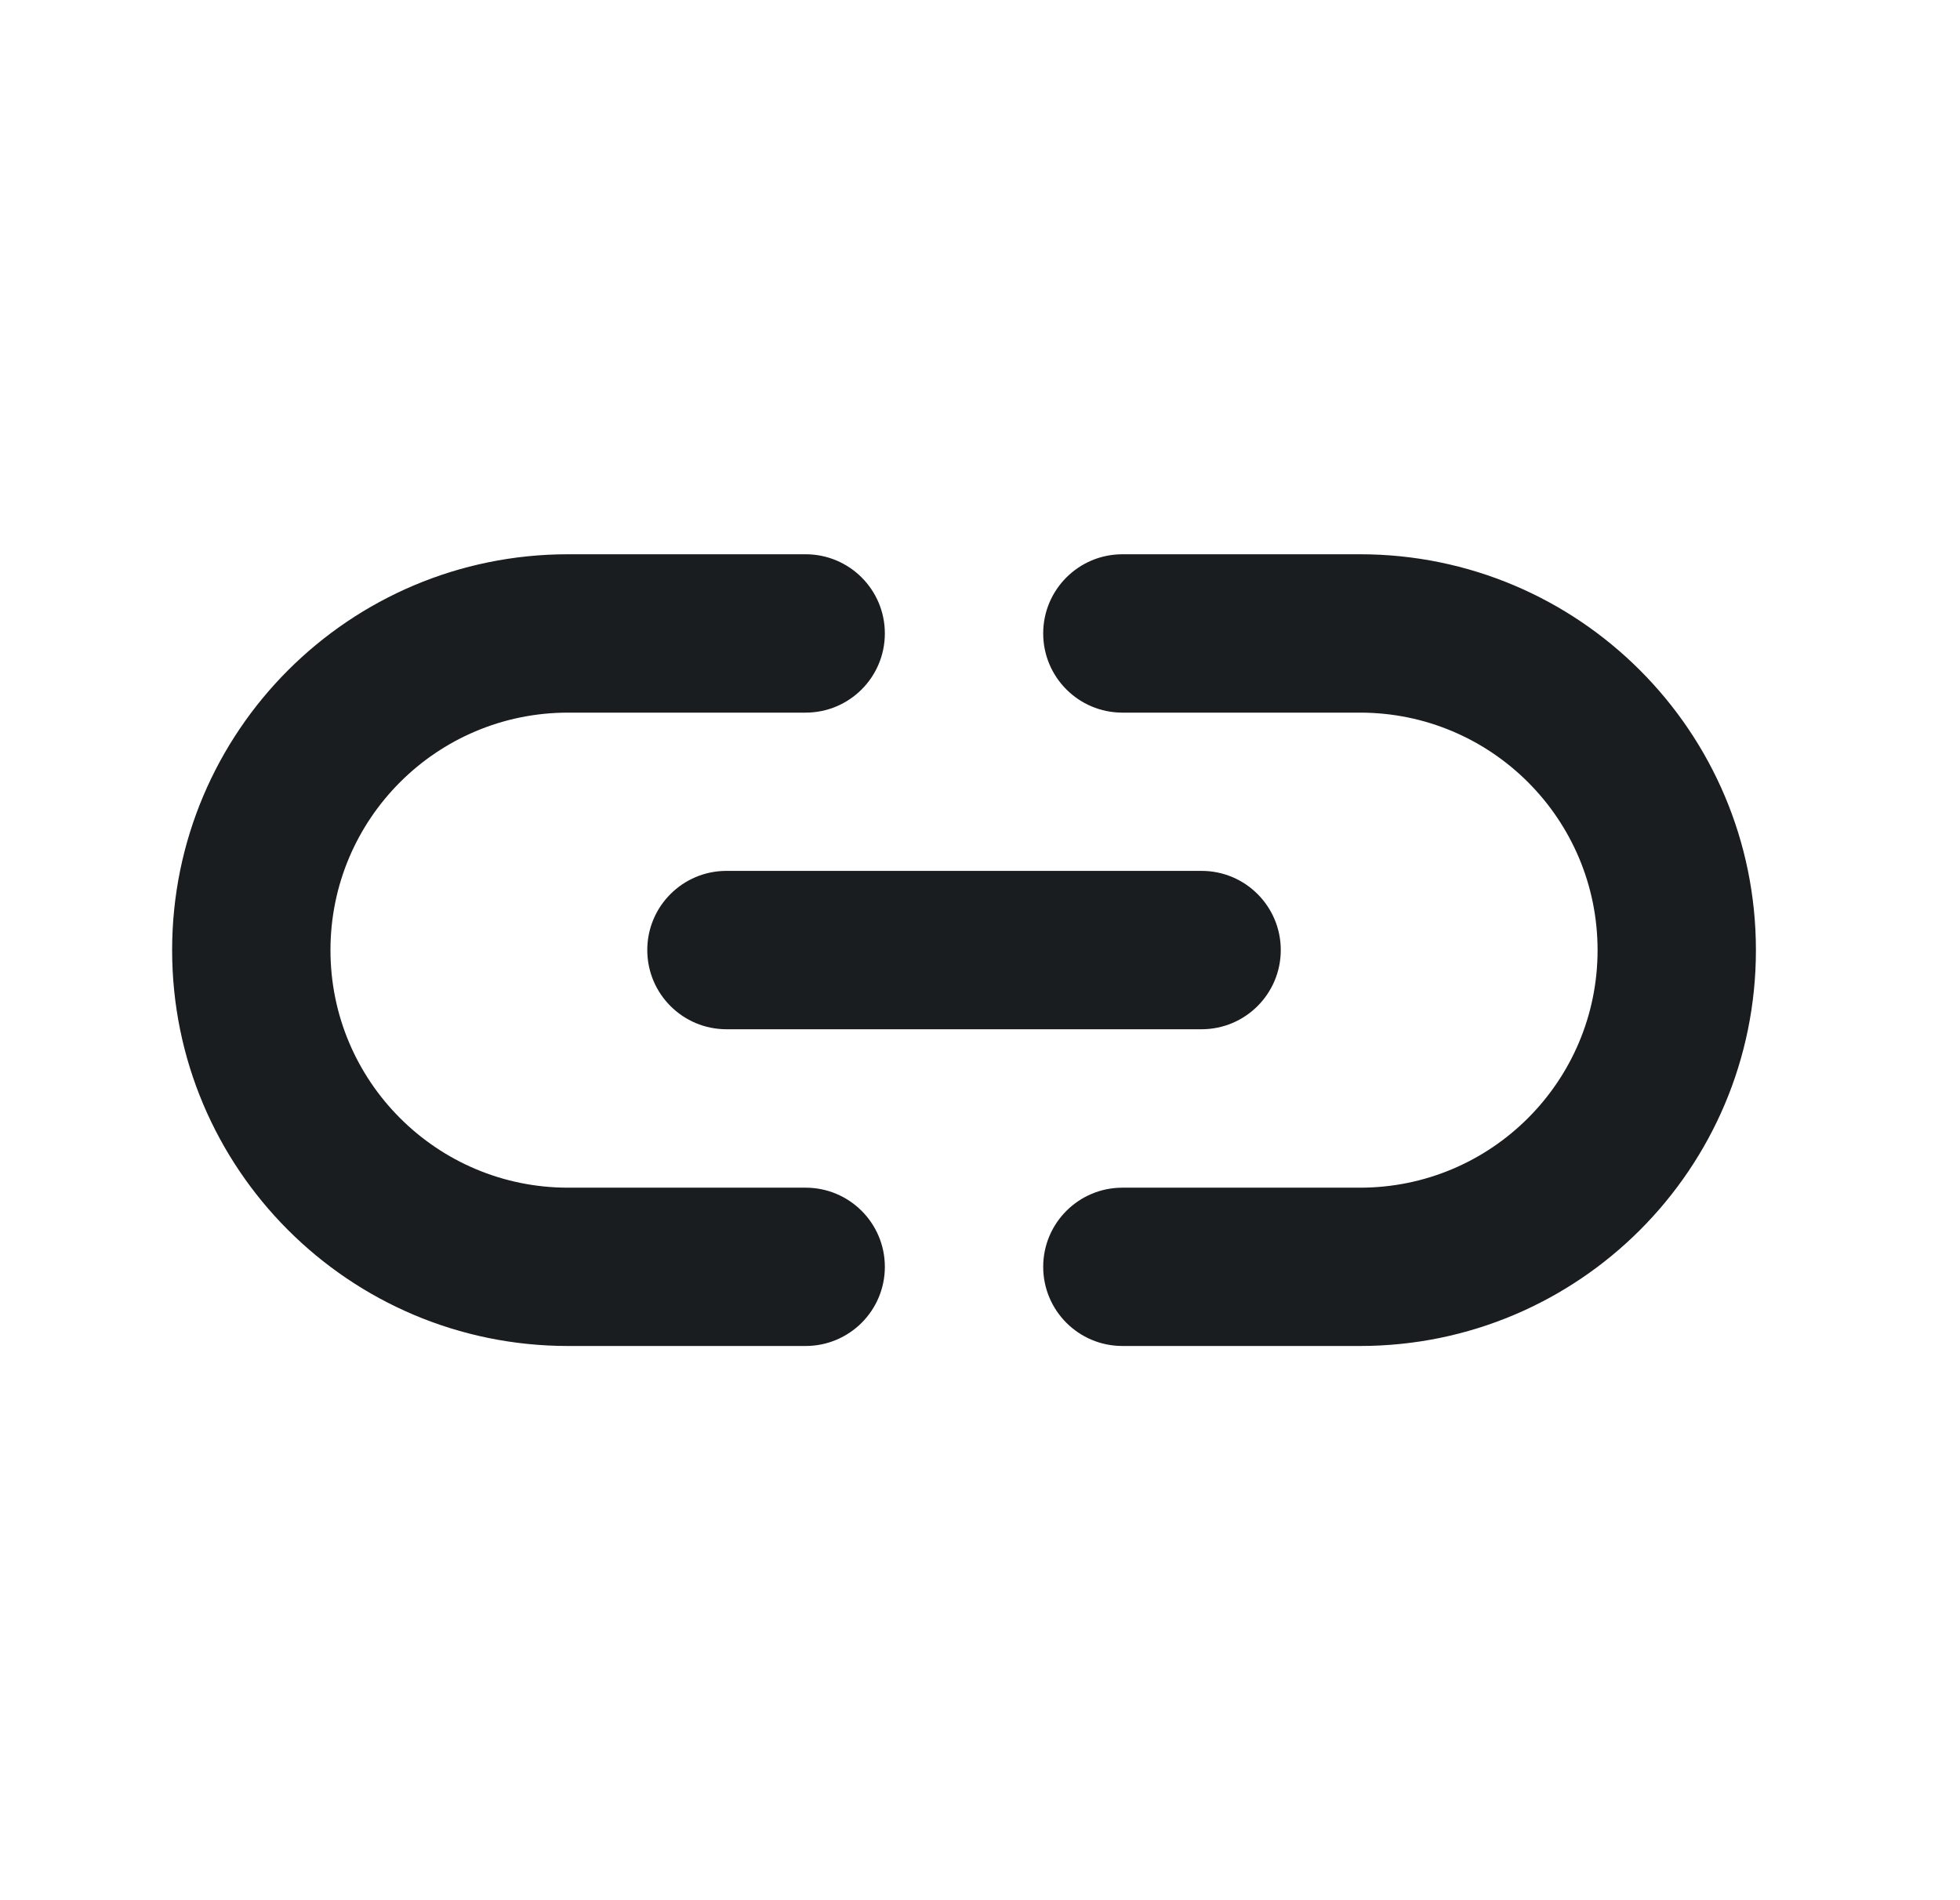 <svg width="33" height="32" viewBox="0 0 33 32" fill="none" xmlns="http://www.w3.org/2000/svg">
<path fill-rule="evenodd" clip-rule="evenodd" d="M2.898 16.001C2.898 12.319 5.882 9.334 9.564 9.334H13.564C14.301 9.334 14.898 9.931 14.898 10.667C14.898 11.404 14.301 12.001 13.564 12.001H9.564C7.355 12.001 5.564 13.791 5.564 16.001C5.564 18.21 7.355 20.001 9.564 20.001H13.564C14.301 20.001 14.898 20.598 14.898 21.334C14.898 22.07 14.301 22.667 13.564 22.667H9.564C5.882 22.667 2.898 19.683 2.898 16.001Z" fill="#1A1D1F"/>
<path fill-rule="evenodd" clip-rule="evenodd" d="M17.564 10.667C17.564 9.931 18.161 9.334 18.898 9.334H22.898C26.579 9.334 29.564 12.319 29.564 16.001C29.564 19.683 26.579 22.667 22.898 22.667H18.898C18.161 22.667 17.564 22.07 17.564 21.334C17.564 20.598 18.161 20.001 18.898 20.001H22.898C25.107 20.001 26.898 18.21 26.898 16.001C26.898 13.791 25.107 12.001 22.898 12.001H18.898C18.161 12.001 17.564 11.404 17.564 10.667Z" fill="#1A1D1F"/>
<path fill-rule="evenodd" clip-rule="evenodd" d="M10.898 15.999C10.898 15.263 11.495 14.666 12.231 14.666H20.231C20.967 14.666 21.564 15.263 21.564 15.999C21.564 16.736 20.967 17.333 20.231 17.333H12.231C11.495 17.333 10.898 16.736 10.898 15.999Z" fill="#1A1D1F"/>
</svg>
